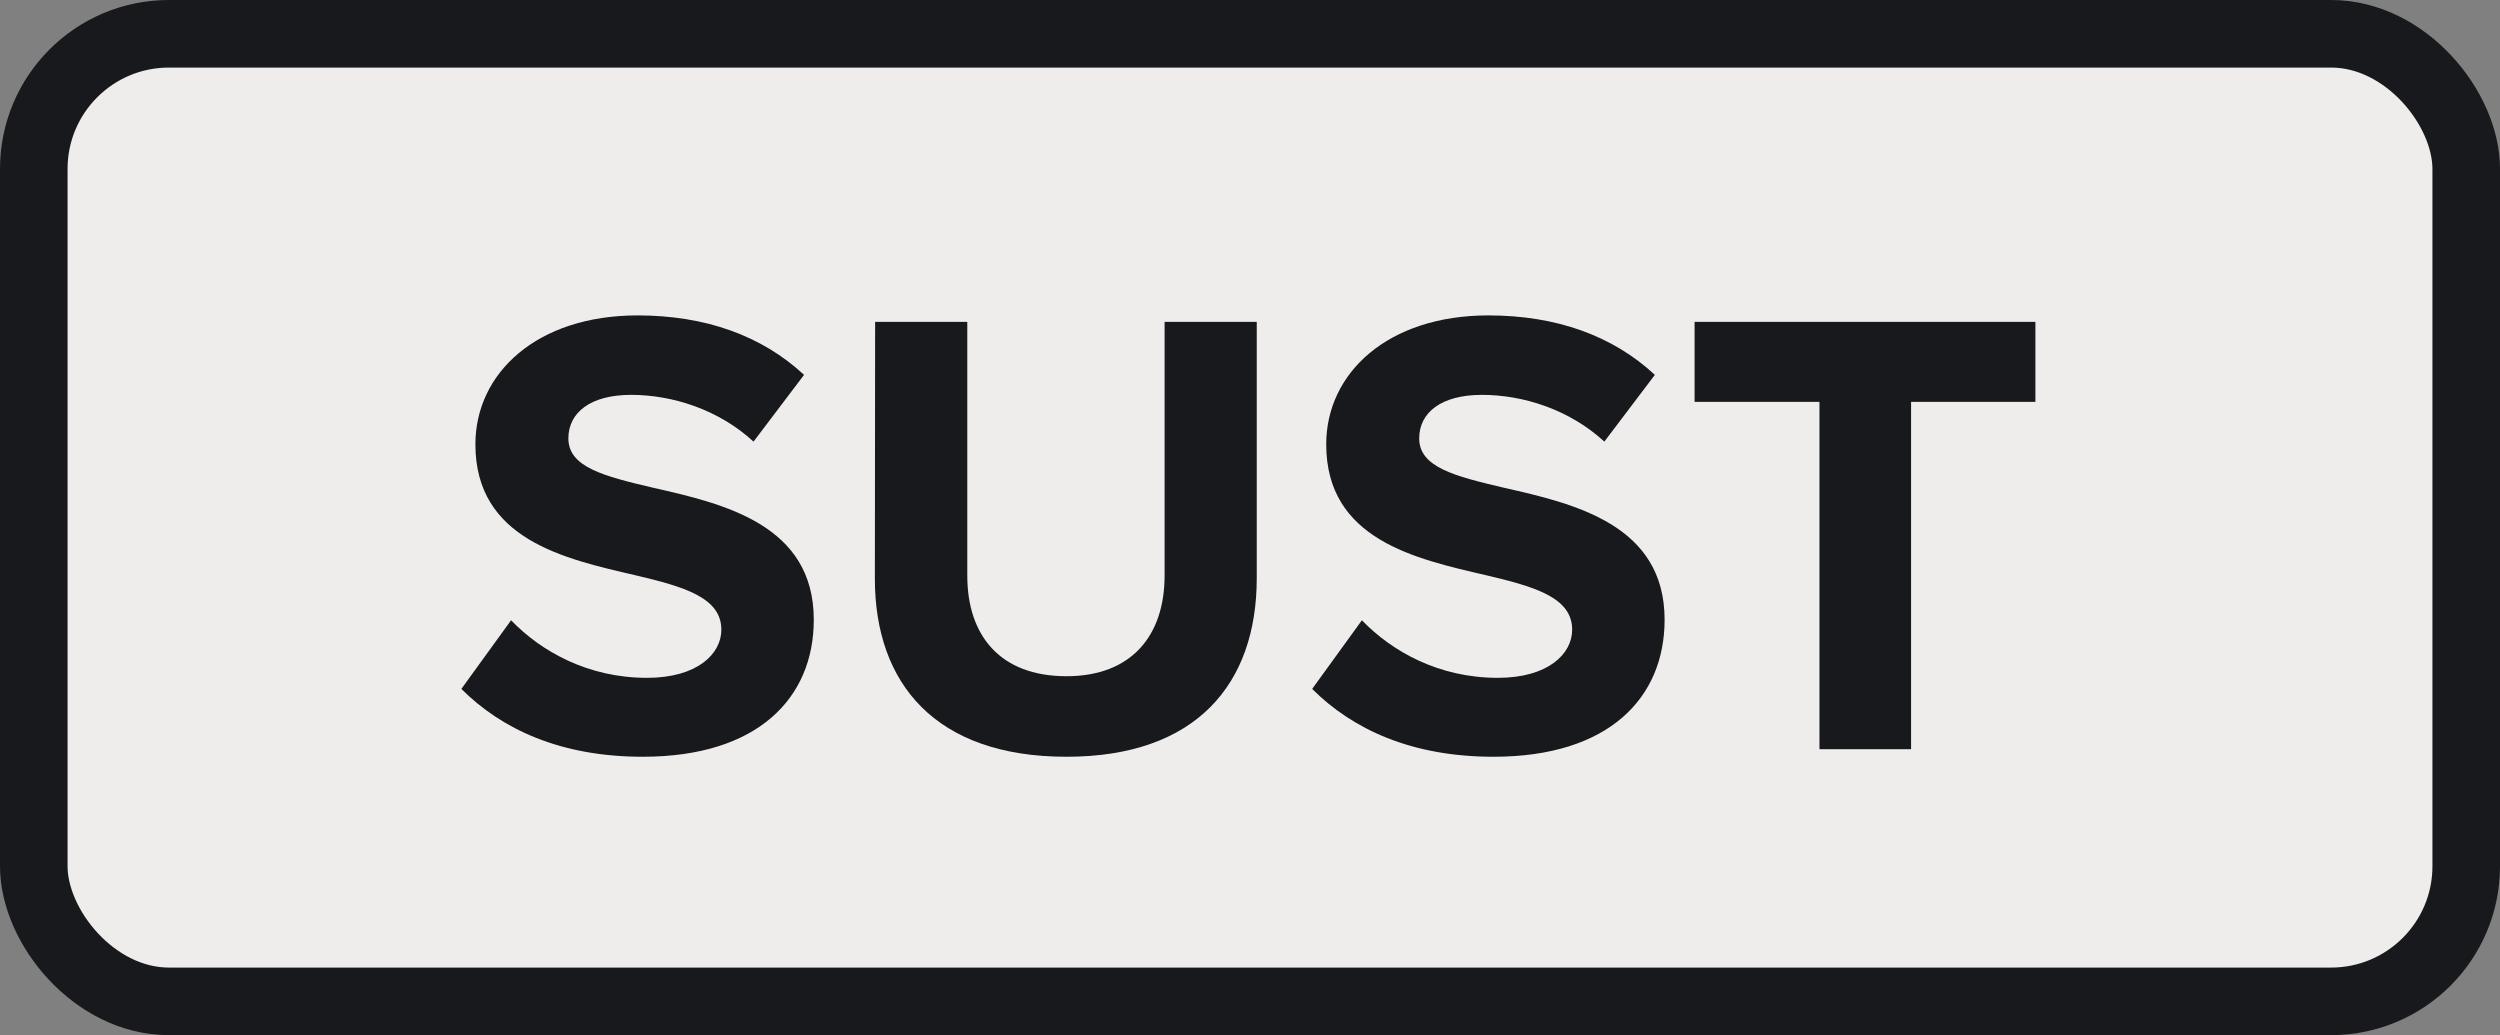 <?xml version="1.0" encoding="UTF-8" standalone="no"?>
<svg xmlns="http://www.w3.org/2000/svg" xmlns:svg="http://www.w3.org/2000/svg" version="1.1" viewBox="-4.625 -1.915 9.25 3.83" height="3.83mm" width="9.25mm">
  <rect x="-4.625" y="-1.915" width="9.25" height="3.83" fill="#808080" stroke="none"/>
  <defs/>
  <g>
    <rect x="-4.5" y="-1.79" width="9" height="3.58" rx="0.5" ry="0.5" fill="#efedeb" stroke="#18191c" stroke-width="0.25"/>
    <g style="font-weight:bold;font-size:2.371px;font-family:'Proxima Nova';dominant-baseline:middle;text-anchor:middle;fill:#18191c">
      <path d="m -2.918,0.634 c 0.149,0.149 0.367,0.251 0.671,0.251 0.427,0 0.633,-0.218 0.633,-0.507 0,-0.351 -0.332,-0.429 -0.593,-0.488 -0.183,-0.043 -0.315,-0.076 -0.315,-0.183 0,-0.095 0.081,-0.161 0.232,-0.161 0.154,0 0.325,0.055 0.453,0.173 l 0.187,-0.247 c -0.156,-0.145 -0.365,-0.22 -0.616,-0.22 -0.372,0 -0.6,0.213 -0.6,0.477 0,0.353 0.332,0.424 0.59,0.484 0.183,0.043 0.32,0.083 0.32,0.202 0,0.09 -0.09,0.178 -0.275,0.178 -0.218,0 -0.391,-0.097 -0.503,-0.213 z" style="font-weight:bold;font-size:2.371px;font-family:'Proxima Nova';dominant-baseline:middle;text-anchor:middle;fill:#18191c"/>
      <path d="m -1.388,0.226 c 0,0.389 0.225,0.659 0.709,0.659 0.479,0 0.704,-0.268 0.704,-0.661 v -0.948 h -0.341 v 0.939 c 0,0.22 -0.121,0.372 -0.363,0.372 -0.247,0 -0.367,-0.152 -0.367,-0.372 v -0.939 h -0.341 z" style="font-weight:bold;font-size:2.371px;font-family:'Proxima Nova';dominant-baseline:middle;text-anchor:middle;fill:#18191c"/>
      <path d="m 0.23,0.634 c 0.149,0.149 0.367,0.251 0.671,0.251 0.427,0 0.633,-0.218 0.633,-0.507 0,-0.351 -0.332,-0.429 -0.593,-0.488 -0.183,-0.043 -0.315,-0.076 -0.315,-0.183 0,-0.095 0.081,-0.161 0.232,-0.161 0.154,0 0.325,0.055 0.453,0.173 l 0.187,-0.247 c -0.156,-0.145 -0.365,-0.22 -0.616,-0.22 -0.372,0 -0.6,0.213 -0.6,0.477 0,0.353 0.332,0.424 0.59,0.484 0.183,0.043 0.32,0.083 0.32,0.202 0,0.09 -0.09,0.178 -0.275,0.178 -0.218,0 -0.391,-0.097 -0.503,-0.213 z" style="font-weight:bold;font-size:2.371px;font-family:'Proxima Nova';dominant-baseline:middle;text-anchor:middle;fill:#18191c"/>
      <path d="M 2.107,0.857 H 2.446 V -0.428 H 2.906 V -0.724 H 1.645 v 0.296 h 0.462 z" style="font-weight:bold;font-size:2.371px;font-family:'Proxima Nova';dominant-baseline:middle;text-anchor:middle;fill:#18191c"/>
    </g>
  </g>
</svg>
